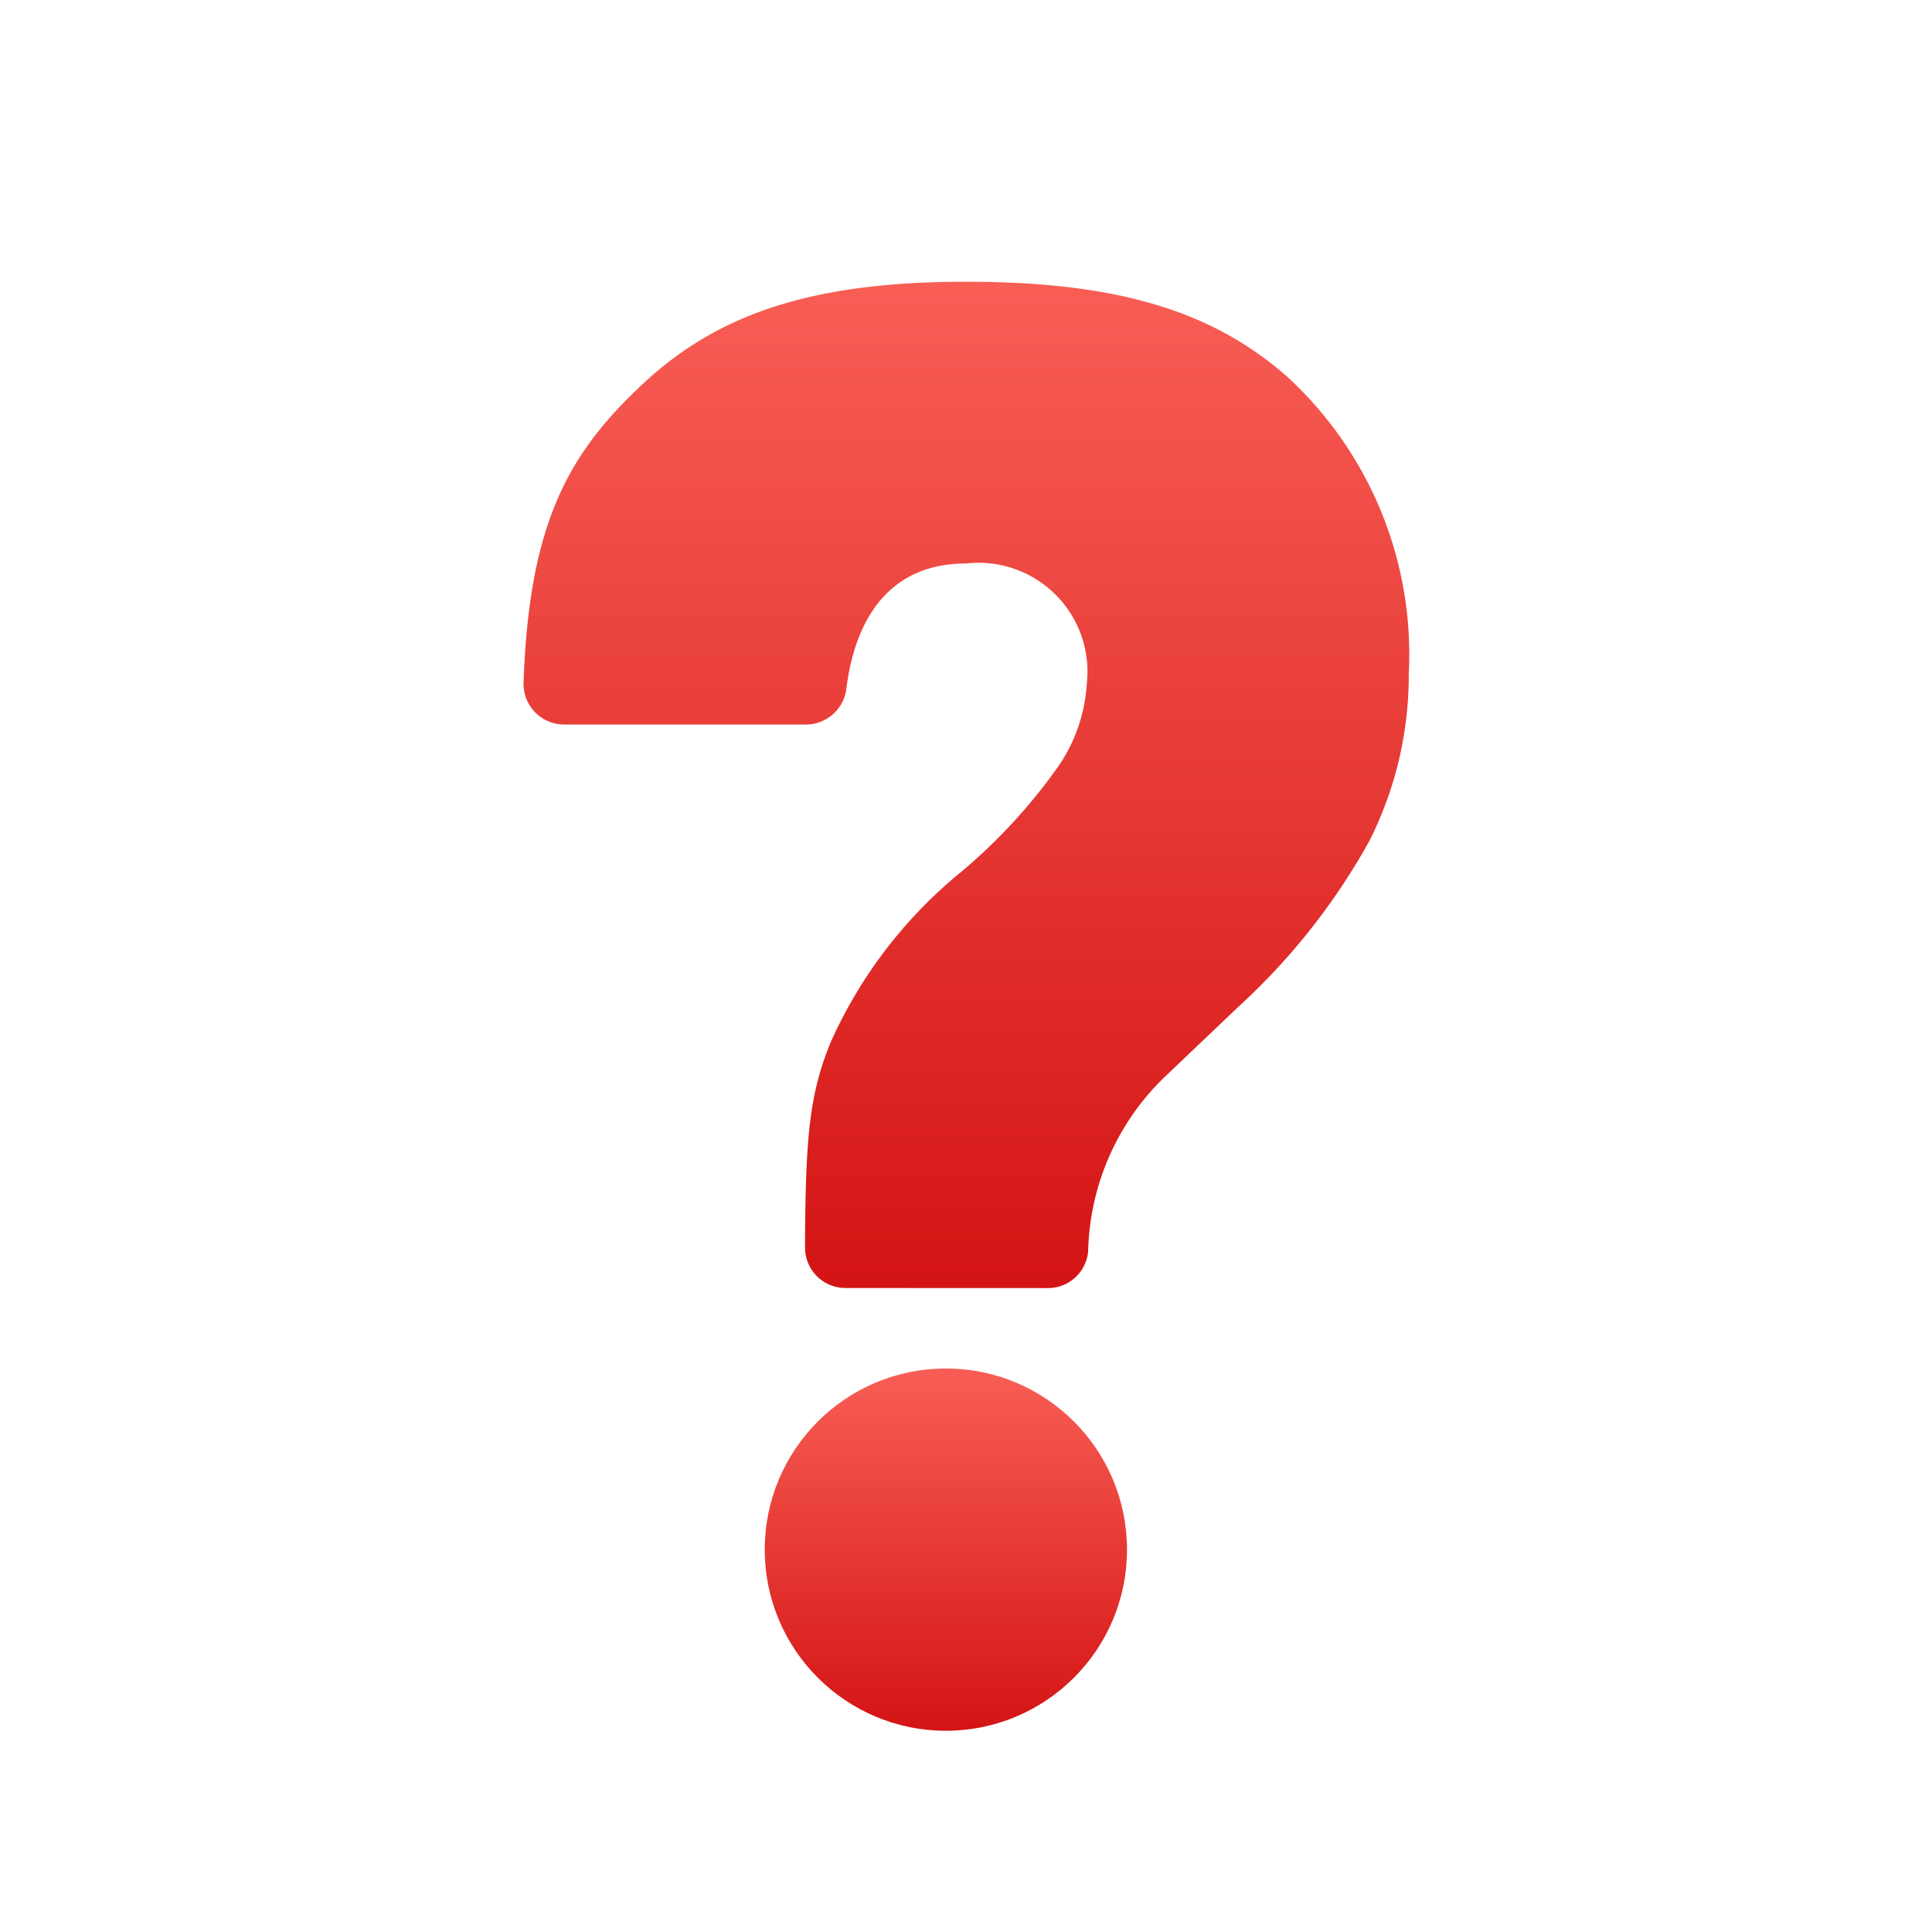 <svg xmlns="http://www.w3.org/2000/svg" xmlns:xlink="http://www.w3.org/1999/xlink" viewBox="0 0 48 48"><defs><linearGradient id="WfBjD8wXt2KfE55Kb1ztea" x1="24.003" x2="24.003" y1="7" y2="32" gradientUnits="userSpaceOnUse"><stop offset="0" stop-color="#f85e55"/><stop offset="1" stop-color="#d41414"/></linearGradient><linearGradient id="WfBjD8wXt2KfE55Kb1zteb" x1="23.5" x2="23.5" y1="34" y2="43" xlink:href="#WfBjD8wXt2KfE55Kb1ztea"/></defs><g data-name="punctuation"><path fill="url(#WfBjD8wXt2KfE55Kb1ztea)" d="M21,32a1.006,1.006,0,0,1-1-1.013c.013-2.7.1-3.788.641-5.1a11.527,11.527,0,0,1,3.117-4.124,13.8,13.8,0,0,0,2.57-2.773A4.048,4.048,0,0,0,27,17a2.706,2.706,0,0,0-3-3c-2.029,0-2.777,1.556-2.97,3.093a1.013,1.013,0,0,1-.994.907H14.008a1.009,1.009,0,0,1-1-1.049c.14-3.972,1.117-5.71,3.02-7.465C17.954,7.709,20.369,7,24,7c3.706,0,6.091.7,7.975,2.354A9.373,9.373,0,0,1,35,16.757a9.122,9.122,0,0,1-.979,4.137,16.237,16.237,0,0,1-3.25,4.116l-1.865,1.775a6.218,6.218,0,0,0-1.871,4.3,1,1,0,0,1-.992.917Z"/><circle cx="23.5" cy="38.5" r="4.5" fill="url(#WfBjD8wXt2KfE55Kb1zteb)"/></g></svg>